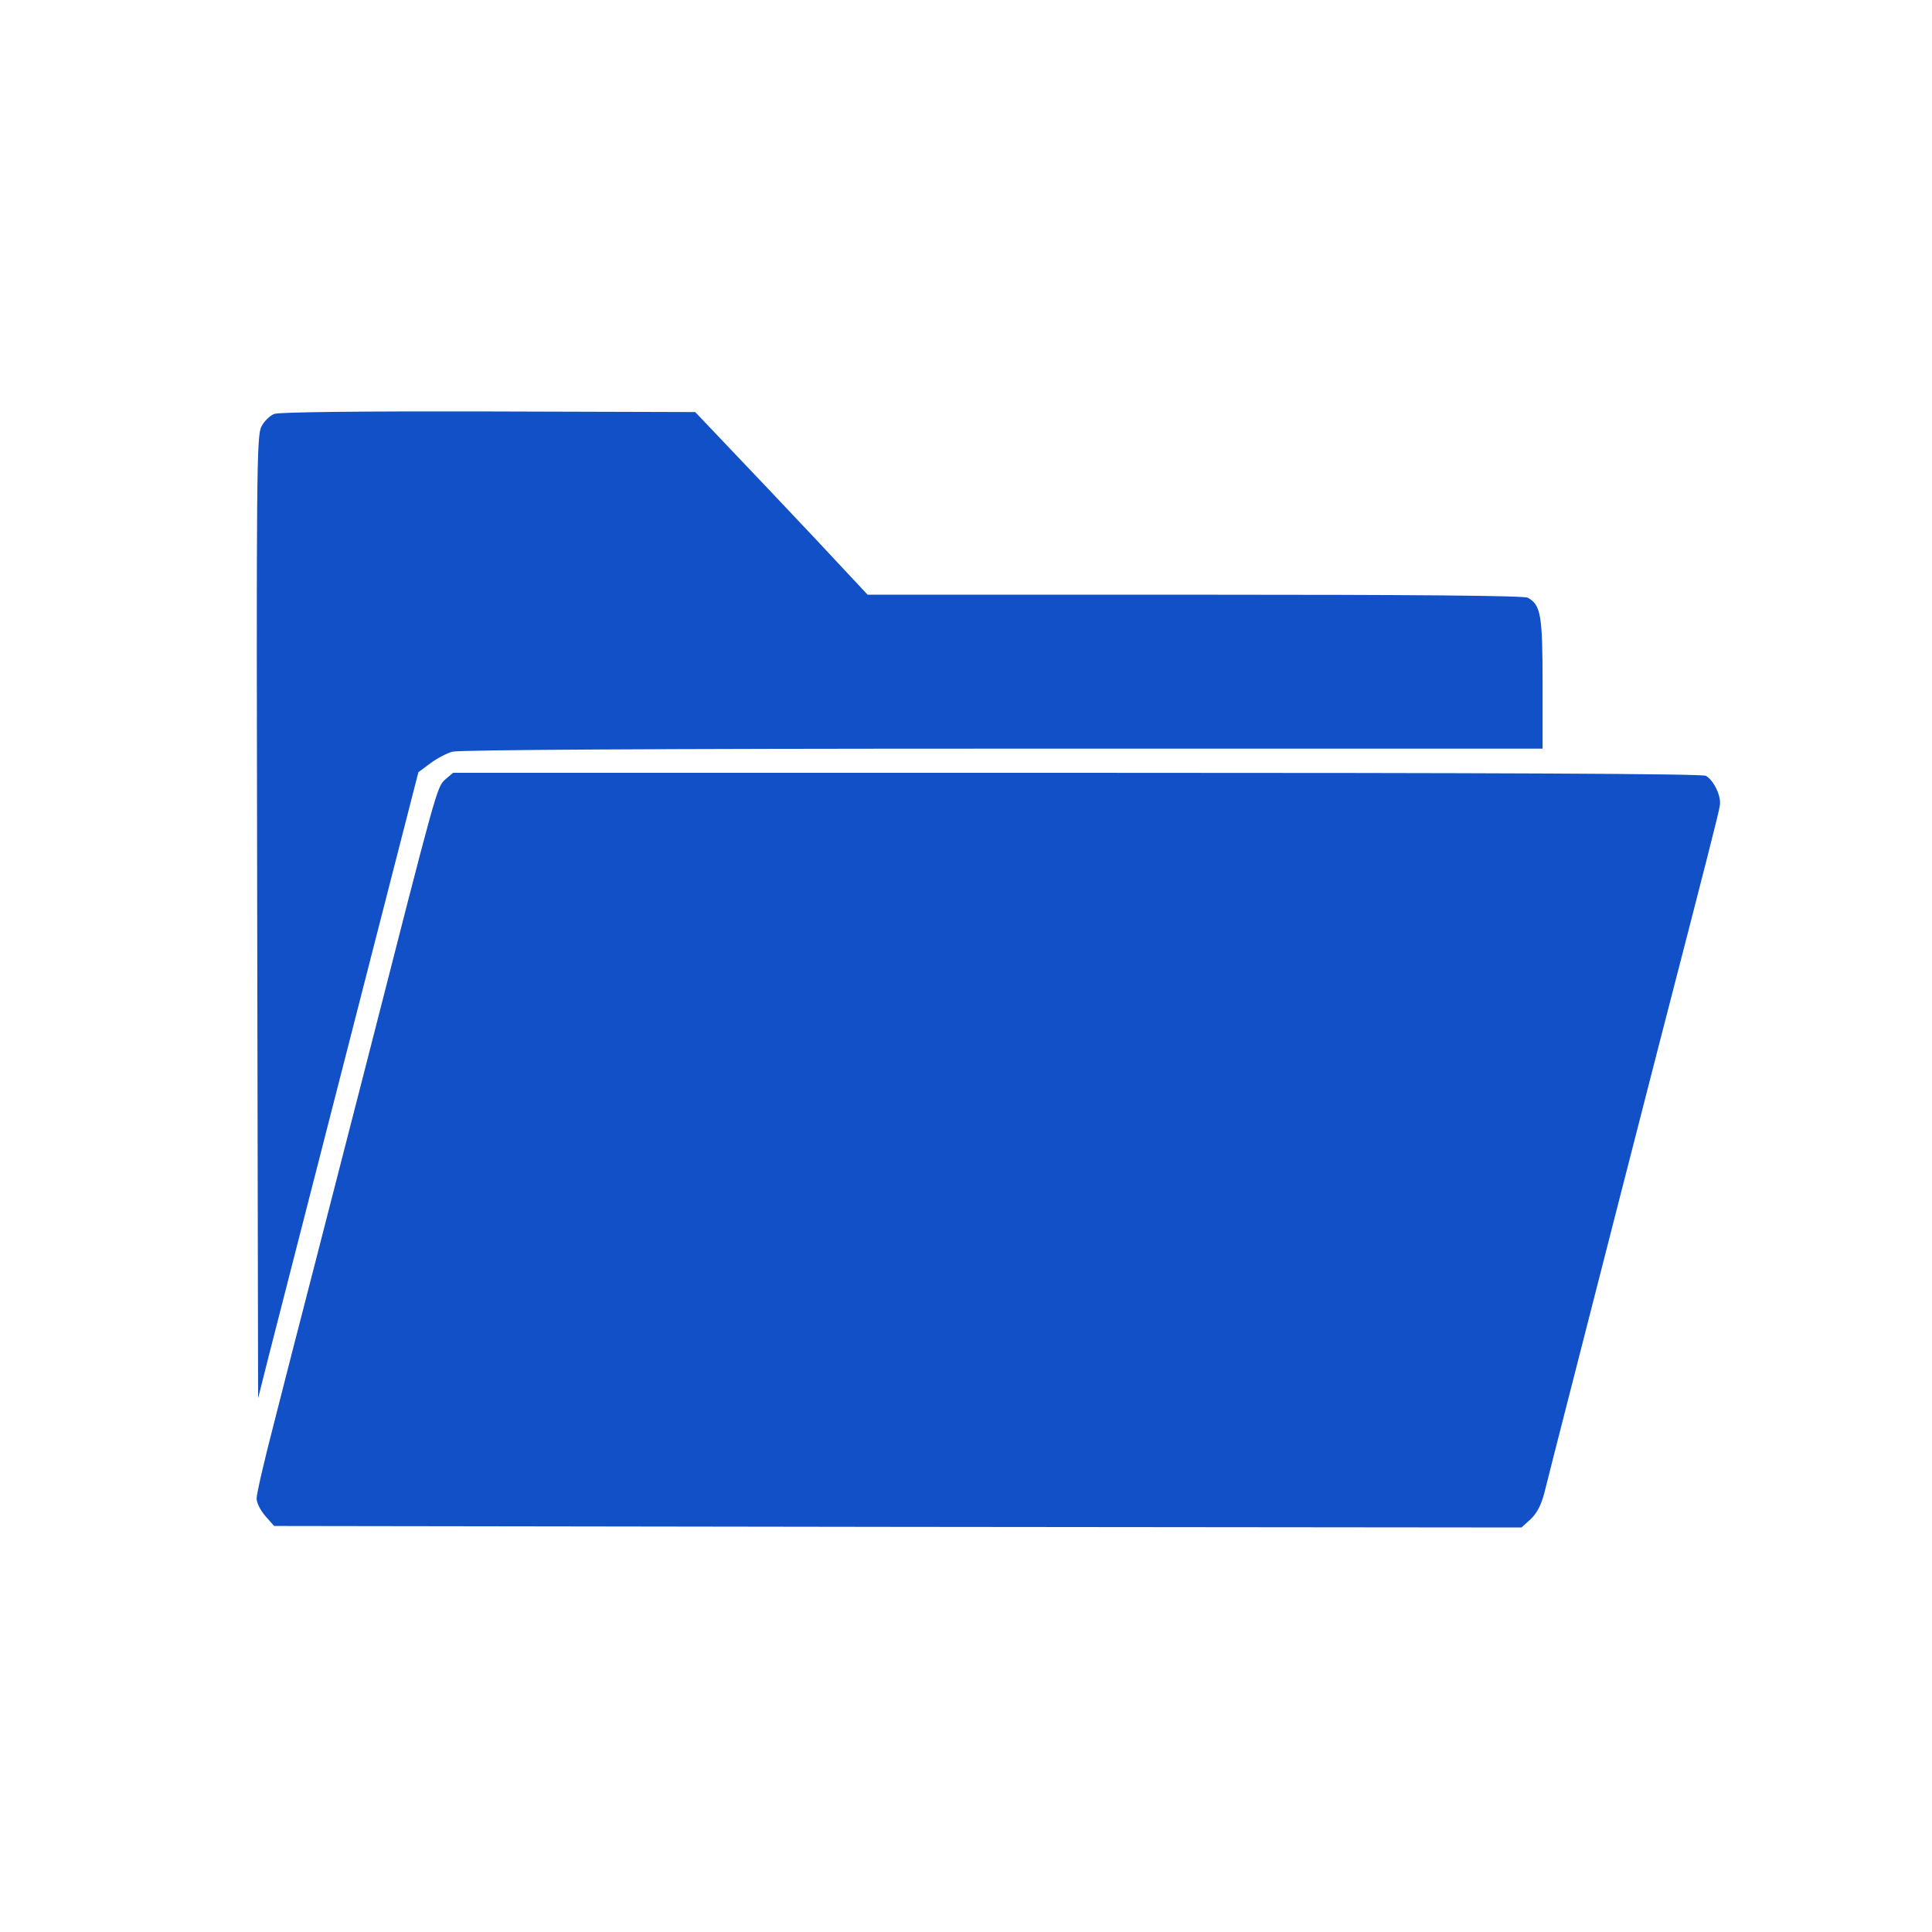 <?xml version="1.0" standalone="no"?>
<!DOCTYPE svg PUBLIC "-//W3C//DTD SVG 20010904//EN"
 "http://www.w3.org/TR/2001/REC-SVG-20010904/DTD/svg10.dtd">
<svg version="1.0" xmlns="http://www.w3.org/2000/svg"
 width="24" height="24" viewBox="0 0 640 640"
 preserveAspectRatio="xMidYMid meet" fill="#1150C6">

<g transform="translate(0,640) scale(0.1,-0.1)"
fill="#1150C6" stroke="none">
<path d="M909 5029 c-14 -5 -34 -24 -43 -42 -16 -30 -17 -149 -14 -1626 l3
-1593 36 143 c40 155 139 544 357 1393 l138 538 39 29 c21 16 55 34 74 39 23
6 674 10 1824 10 l1787 0 0 215 c0 229 -6 261 -49 285 -13 7 -379 10 -1104 10
l-1083 0 -171 183 c-94 100 -223 236 -286 302 l-114 120 -684 2 c-422 1 -694
-2 -710 -8z"/>
<path d="M1475 3818 c-28 -25 -28 -28 -258 -928 -53 -206 -132 -514 -176 -685
-44 -170 -105 -407 -135 -526 -31 -119 -56 -228 -56 -243 0 -14 13 -40 29 -58
l29 -33 2066 -3 2066 -2 30 27 c21 20 35 46 46 88 8 33 42 166 75 295 126 493
199 778 303 1183 162 627 200 775 203 798 6 31 -20 84 -46 99 -13 7 -688 10
-2085 10 l-2065 0 -26 -22z"/>
</g>
</svg>
